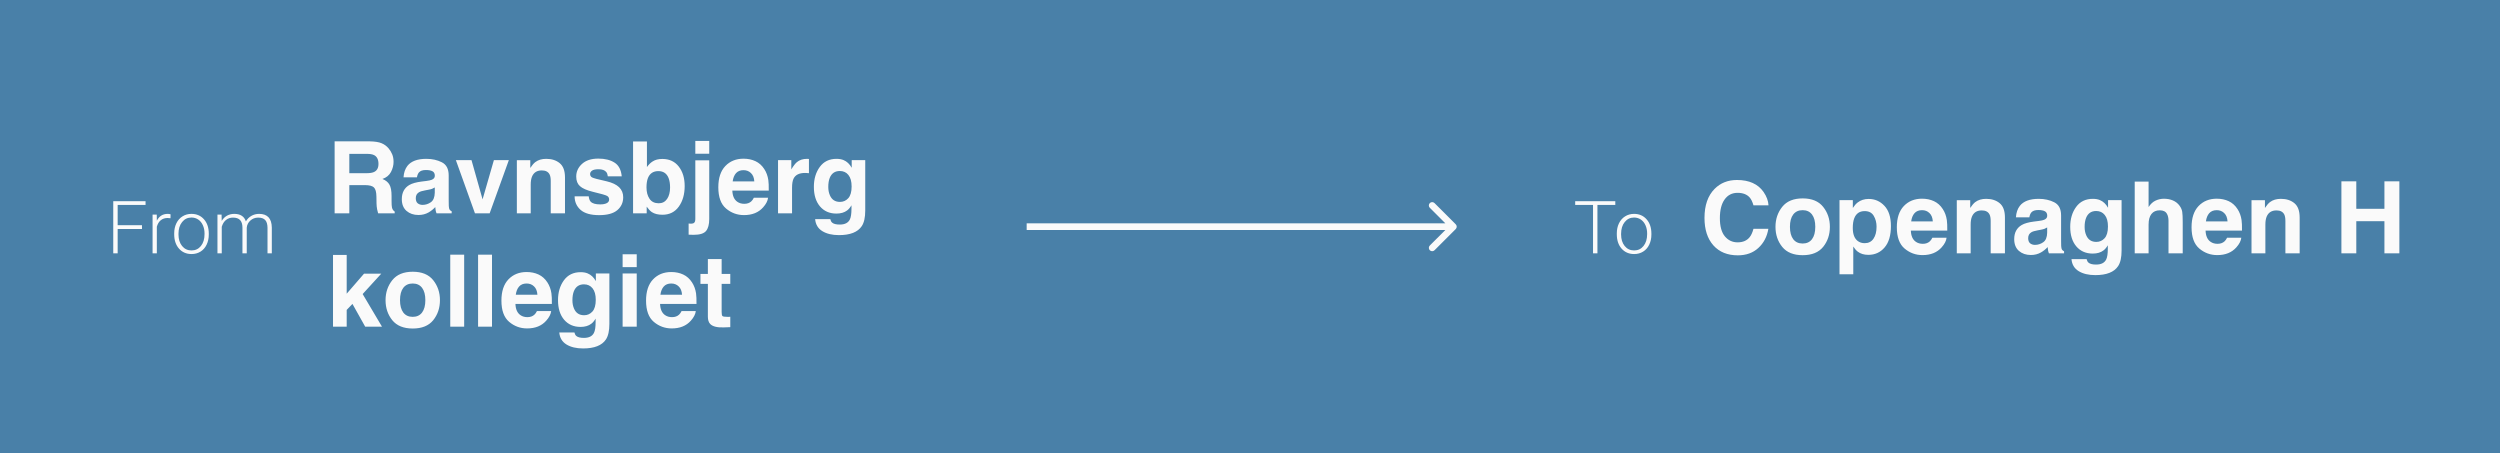 <svg width="375" height="68" viewBox="0 0 375 68" fill="none" xmlns="http://www.w3.org/2000/svg">
<rect width="375" height="68" fill="#4980A8"/>
<path d="M21.296 34.348H17.649V38H16.988V30.18H21.833V30.744H17.649V33.784H21.296V34.348ZM25.571 32.736C25.435 32.711 25.29 32.699 25.136 32.699C24.735 32.699 24.395 32.812 24.116 33.037C23.84 33.259 23.643 33.583 23.525 34.009V38H22.886V32.188H23.514L23.525 33.112C23.865 32.425 24.411 32.081 25.163 32.081C25.342 32.081 25.484 32.104 25.587 32.151L25.571 32.736ZM26.13 35.008C26.13 34.45 26.237 33.947 26.452 33.499C26.671 33.051 26.977 32.704 27.371 32.457C27.768 32.206 28.217 32.081 28.719 32.081C29.492 32.081 30.119 32.353 30.599 32.898C31.078 33.438 31.318 34.156 31.318 35.051V35.185C31.318 35.748 31.209 36.254 30.991 36.706C30.776 37.153 30.471 37.499 30.078 37.742C29.684 37.986 29.234 38.107 28.73 38.107C27.96 38.107 27.333 37.837 26.85 37.296C26.37 36.752 26.13 36.032 26.13 35.137V35.008ZM26.774 35.185C26.774 35.88 26.953 36.451 27.311 36.899C27.673 37.343 28.146 37.565 28.73 37.565C29.31 37.565 29.779 37.343 30.137 36.899C30.498 36.451 30.679 35.862 30.679 35.132V35.008C30.679 34.564 30.597 34.158 30.432 33.789C30.267 33.42 30.037 33.136 29.739 32.935C29.442 32.731 29.102 32.629 28.719 32.629C28.146 32.629 27.678 32.855 27.317 33.306C26.955 33.753 26.774 34.34 26.774 35.067V35.185ZM33.236 32.188L33.257 33.134C33.472 32.783 33.741 32.52 34.063 32.344C34.385 32.169 34.743 32.081 35.137 32.081C36.054 32.081 36.636 32.457 36.883 33.209C37.09 32.847 37.368 32.57 37.715 32.377C38.063 32.179 38.446 32.081 38.865 32.081C40.111 32.081 40.746 32.761 40.772 34.122V38H40.127V34.17C40.123 33.651 40.011 33.266 39.789 33.016C39.57 32.765 39.212 32.64 38.714 32.64C38.252 32.647 37.862 32.797 37.544 33.091C37.225 33.381 37.047 33.735 37.012 34.154V38H36.367V34.122C36.364 33.624 36.245 33.254 36.013 33.01C35.783 32.763 35.429 32.64 34.949 32.64C34.545 32.64 34.197 32.756 33.907 32.989C33.617 33.218 33.402 33.56 33.263 34.015V38H32.618V32.188H33.236Z" fill="#FAFAFA"/>
<path d="M52.398 23.079V25.98H54.955C55.462 25.98 55.843 25.921 56.097 25.804C56.546 25.599 56.771 25.193 56.771 24.588C56.771 23.934 56.554 23.494 56.119 23.27C55.875 23.143 55.509 23.079 55.02 23.079H52.398ZM55.489 21.204C56.246 21.219 56.827 21.311 57.232 21.482C57.643 21.653 57.989 21.905 58.273 22.237C58.507 22.51 58.692 22.813 58.829 23.145C58.966 23.477 59.034 23.855 59.034 24.28C59.034 24.793 58.905 25.298 58.646 25.796C58.387 26.29 57.96 26.639 57.364 26.844C57.862 27.044 58.214 27.33 58.419 27.701C58.629 28.067 58.734 28.628 58.734 29.385V30.11C58.734 30.604 58.753 30.938 58.792 31.114C58.851 31.392 58.988 31.597 59.203 31.729V32H56.72C56.651 31.761 56.602 31.568 56.573 31.421C56.515 31.119 56.483 30.809 56.478 30.491L56.463 29.488C56.454 28.799 56.327 28.34 56.083 28.111C55.843 27.881 55.392 27.767 54.727 27.767H52.398V32H50.194V21.204H55.489ZM65.216 28.118C65.084 28.201 64.95 28.27 64.813 28.323C64.681 28.372 64.498 28.419 64.264 28.462L63.795 28.55C63.355 28.628 63.041 28.724 62.85 28.836C62.528 29.026 62.367 29.322 62.367 29.722C62.367 30.079 62.464 30.337 62.66 30.498C62.86 30.655 63.102 30.733 63.385 30.733C63.834 30.733 64.247 30.601 64.623 30.337C65.003 30.074 65.201 29.593 65.216 28.895V28.118ZM63.949 27.144C64.335 27.095 64.61 27.034 64.776 26.961C65.074 26.834 65.223 26.636 65.223 26.368C65.223 26.041 65.108 25.816 64.879 25.694C64.654 25.567 64.322 25.503 63.883 25.503C63.39 25.503 63.041 25.625 62.835 25.87C62.689 26.05 62.591 26.294 62.542 26.602H60.528C60.572 25.904 60.768 25.33 61.114 24.881C61.666 24.178 62.613 23.826 63.956 23.826C64.83 23.826 65.606 24 66.285 24.346C66.964 24.693 67.303 25.347 67.303 26.309V29.971C67.303 30.225 67.308 30.533 67.318 30.894C67.332 31.168 67.374 31.353 67.442 31.451C67.511 31.548 67.613 31.629 67.75 31.692V32H65.48C65.416 31.839 65.372 31.688 65.348 31.546C65.323 31.404 65.304 31.243 65.289 31.062C65.001 31.375 64.669 31.641 64.293 31.861C63.844 32.12 63.336 32.249 62.77 32.249C62.047 32.249 61.449 32.044 60.975 31.634C60.506 31.219 60.272 30.633 60.272 29.876C60.272 28.895 60.65 28.184 61.407 27.745C61.822 27.505 62.433 27.334 63.238 27.232L63.949 27.144ZM74.085 24.017H76.327L73.448 32H71.244L68.38 24.017H70.724L72.386 29.905L74.085 24.017ZM81.937 23.826C82.762 23.826 83.436 24.044 83.959 24.478C84.486 24.908 84.749 25.623 84.749 26.624V32H82.611V27.144C82.611 26.724 82.555 26.402 82.442 26.177C82.237 25.767 81.847 25.562 81.27 25.562C80.562 25.562 80.077 25.862 79.813 26.463C79.676 26.78 79.608 27.186 79.608 27.679V32H77.528V24.031H79.542V25.196C79.811 24.786 80.064 24.49 80.304 24.31C80.733 23.987 81.278 23.826 81.937 23.826ZM88.309 29.451C88.353 29.822 88.448 30.086 88.595 30.242C88.853 30.52 89.332 30.66 90.03 30.66C90.44 30.66 90.765 30.599 91.004 30.477C91.249 30.355 91.371 30.171 91.371 29.927C91.371 29.693 91.273 29.515 91.078 29.393C90.882 29.27 90.157 29.061 88.902 28.763C87.999 28.538 87.362 28.257 86.991 27.92C86.62 27.588 86.434 27.11 86.434 26.485C86.434 25.748 86.722 25.115 87.298 24.588C87.879 24.056 88.695 23.79 89.745 23.79C90.741 23.79 91.551 23.99 92.176 24.39C92.806 24.786 93.168 25.472 93.26 26.448H91.173C91.144 26.18 91.068 25.967 90.946 25.811C90.716 25.528 90.326 25.386 89.774 25.386C89.32 25.386 88.995 25.457 88.8 25.599C88.609 25.74 88.514 25.906 88.514 26.097C88.514 26.336 88.617 26.509 88.822 26.617C89.027 26.729 89.752 26.922 90.997 27.195C91.827 27.391 92.45 27.686 92.865 28.081C93.275 28.482 93.48 28.982 93.48 29.583C93.48 30.374 93.185 31.021 92.594 31.524C92.008 32.022 91.1 32.271 89.869 32.271C88.614 32.271 87.686 32.007 87.086 31.48C86.49 30.948 86.192 30.271 86.192 29.451H88.309ZM99.347 23.841C100.396 23.841 101.217 24.219 101.808 24.976C102.403 25.733 102.701 26.709 102.701 27.906C102.701 29.146 102.408 30.174 101.822 30.989C101.236 31.805 100.418 32.212 99.369 32.212C98.71 32.212 98.18 32.081 97.779 31.817C97.54 31.661 97.281 31.387 97.003 30.997V32H94.96V21.219H97.04V25.057C97.303 24.686 97.594 24.402 97.911 24.207C98.287 23.963 98.766 23.841 99.347 23.841ZM98.812 30.491C99.349 30.491 99.767 30.274 100.064 29.839C100.362 29.405 100.511 28.834 100.511 28.125C100.511 27.559 100.438 27.09 100.292 26.719C100.013 26.016 99.501 25.665 98.753 25.665C97.997 25.665 97.477 26.009 97.193 26.697C97.047 27.064 96.974 27.537 96.974 28.118C96.974 28.802 97.125 29.368 97.428 29.817C97.731 30.267 98.192 30.491 98.812 30.491ZM106.385 23.064H104.298V21.138H106.385V23.064ZM103.294 33.531C103.412 33.541 103.495 33.545 103.543 33.545C103.592 33.55 103.636 33.553 103.675 33.553C103.88 33.553 104.034 33.502 104.137 33.399C104.244 33.301 104.298 33.108 104.298 32.82V24.053H106.385V32.857C106.385 33.663 106.227 34.258 105.909 34.644C105.592 35.03 104.969 35.223 104.042 35.223C103.978 35.223 103.883 35.22 103.756 35.215C103.634 35.21 103.48 35.206 103.294 35.201V33.531ZM111.527 25.525C111.043 25.525 110.667 25.677 110.399 25.98C110.135 26.282 109.969 26.692 109.901 27.21H113.146C113.111 26.658 112.943 26.241 112.64 25.957C112.342 25.669 111.971 25.525 111.527 25.525ZM111.527 23.804C112.191 23.804 112.789 23.929 113.321 24.178C113.854 24.427 114.293 24.82 114.64 25.357C114.952 25.831 115.155 26.38 115.248 27.005C115.301 27.371 115.323 27.898 115.313 28.587H109.85C109.879 29.388 110.13 29.949 110.604 30.271C110.892 30.472 111.239 30.572 111.644 30.572C112.074 30.572 112.423 30.45 112.691 30.206C112.838 30.074 112.967 29.891 113.08 29.656H115.211C115.157 30.13 114.911 30.611 114.471 31.099C113.788 31.875 112.831 32.264 111.6 32.264C110.584 32.264 109.688 31.936 108.912 31.282C108.136 30.628 107.748 29.564 107.748 28.089C107.748 26.707 108.097 25.648 108.795 24.91C109.498 24.173 110.409 23.804 111.527 23.804ZM121.063 23.826C121.102 23.826 121.134 23.829 121.158 23.834C121.188 23.834 121.249 23.836 121.341 23.841V25.98C121.209 25.965 121.092 25.955 120.99 25.95C120.887 25.945 120.804 25.943 120.741 25.943C119.901 25.943 119.337 26.216 119.049 26.763C118.888 27.071 118.807 27.544 118.807 28.184V32H116.705V24.017H118.697V25.408C119.02 24.876 119.3 24.512 119.54 24.317C119.93 23.99 120.438 23.826 121.063 23.826ZM126 30.286C126.488 30.286 126.9 30.103 127.237 29.737C127.574 29.366 127.743 28.777 127.743 27.972C127.743 27.215 127.582 26.639 127.259 26.243C126.942 25.848 126.515 25.65 125.978 25.65C125.245 25.65 124.74 25.994 124.461 26.683C124.315 27.049 124.242 27.5 124.242 28.038C124.242 28.502 124.32 28.914 124.476 29.275C124.759 29.949 125.267 30.286 126 30.286ZM125.479 23.826C125.88 23.826 126.229 23.887 126.527 24.009C127.035 24.219 127.445 24.605 127.757 25.166V24.017H129.786V31.59C129.786 32.62 129.613 33.397 129.266 33.919C128.67 34.817 127.528 35.267 125.838 35.267C124.818 35.267 123.985 35.066 123.341 34.666C122.696 34.266 122.34 33.667 122.271 32.872H124.542C124.601 33.116 124.696 33.291 124.828 33.399C125.052 33.589 125.431 33.685 125.963 33.685C126.715 33.685 127.218 33.433 127.472 32.93C127.638 32.608 127.721 32.066 127.721 31.304V30.791C127.521 31.133 127.306 31.39 127.076 31.561C126.661 31.878 126.122 32.037 125.458 32.037C124.432 32.037 123.612 31.678 122.997 30.96C122.386 30.237 122.081 29.261 122.081 28.03C122.081 26.844 122.376 25.848 122.967 25.042C123.558 24.231 124.396 23.826 125.479 23.826ZM49.952 38.241H52.003V44.056L54.603 41.053H57.188L54.398 44.107L57.298 49H54.779L52.867 45.587L52.003 46.488V49H49.952V38.241ZM61.905 47.528C62.516 47.528 62.984 47.31 63.312 46.876C63.639 46.441 63.802 45.824 63.802 45.023C63.802 44.222 63.639 43.607 63.312 43.177C62.984 42.743 62.516 42.525 61.905 42.525C61.295 42.525 60.824 42.743 60.492 43.177C60.165 43.607 60.001 44.222 60.001 45.023C60.001 45.824 60.165 46.441 60.492 46.876C60.824 47.31 61.295 47.528 61.905 47.528ZM65.992 45.023C65.992 46.195 65.655 47.198 64.981 48.033C64.308 48.863 63.285 49.278 61.913 49.278C60.541 49.278 59.518 48.863 58.844 48.033C58.17 47.198 57.833 46.195 57.833 45.023C57.833 43.871 58.17 42.872 58.844 42.027C59.518 41.183 60.541 40.76 61.913 40.76C63.285 40.76 64.308 41.183 64.981 42.027C65.655 42.872 65.992 43.871 65.992 45.023ZM69.625 49H67.538V38.204H69.625V49ZM73.8 49H71.712V38.204H73.8V49ZM78.993 42.525C78.509 42.525 78.133 42.677 77.865 42.98C77.601 43.282 77.435 43.692 77.367 44.21H80.611C80.577 43.658 80.409 43.241 80.106 42.958C79.808 42.669 79.437 42.525 78.993 42.525ZM78.993 40.804C79.657 40.804 80.255 40.929 80.787 41.178C81.319 41.427 81.759 41.82 82.106 42.357C82.418 42.831 82.621 43.38 82.713 44.005C82.767 44.371 82.789 44.898 82.779 45.587H77.315C77.345 46.388 77.596 46.949 78.07 47.272C78.358 47.472 78.705 47.572 79.11 47.572C79.54 47.572 79.889 47.45 80.157 47.206C80.304 47.074 80.433 46.891 80.545 46.656H82.677C82.623 47.13 82.376 47.611 81.937 48.099C81.253 48.876 80.296 49.264 79.066 49.264C78.05 49.264 77.154 48.937 76.378 48.282C75.602 47.628 75.213 46.563 75.213 45.089C75.213 43.707 75.562 42.648 76.261 41.91C76.964 41.173 77.874 40.804 78.993 40.804ZM87.621 47.286C88.109 47.286 88.522 47.103 88.858 46.737C89.195 46.366 89.364 45.777 89.364 44.972C89.364 44.215 89.203 43.639 88.88 43.243C88.563 42.848 88.136 42.65 87.599 42.65C86.866 42.65 86.361 42.994 86.082 43.683C85.936 44.049 85.863 44.501 85.863 45.038C85.863 45.502 85.941 45.914 86.097 46.275C86.38 46.949 86.888 47.286 87.621 47.286ZM87.101 40.826C87.501 40.826 87.85 40.887 88.148 41.009C88.656 41.219 89.066 41.605 89.378 42.166V41.017H91.407V48.59C91.407 49.62 91.234 50.397 90.887 50.919C90.291 51.817 89.149 52.267 87.46 52.267C86.439 52.267 85.606 52.066 84.962 51.666C84.317 51.266 83.961 50.667 83.893 49.872H86.163C86.222 50.116 86.317 50.291 86.449 50.399C86.673 50.589 87.052 50.685 87.584 50.685C88.336 50.685 88.839 50.433 89.093 49.93C89.259 49.608 89.342 49.066 89.342 48.304V47.791C89.142 48.133 88.927 48.39 88.697 48.56C88.282 48.878 87.743 49.037 87.079 49.037C86.053 49.037 85.233 48.678 84.618 47.96C84.007 47.237 83.702 46.261 83.702 45.03C83.702 43.844 83.998 42.848 84.588 42.042C85.179 41.231 86.017 40.826 87.101 40.826ZM95.509 40.065H93.392V38.138H95.509V40.065ZM93.392 41.017H95.509V49H93.392V41.017ZM100.687 42.525C100.204 42.525 99.828 42.677 99.559 42.98C99.295 43.282 99.129 43.692 99.061 44.21H102.306C102.271 43.658 102.103 43.241 101.8 42.958C101.502 42.669 101.131 42.525 100.687 42.525ZM100.687 40.804C101.351 40.804 101.949 40.929 102.481 41.178C103.014 41.427 103.453 41.82 103.8 42.357C104.112 42.831 104.315 43.38 104.408 44.005C104.461 44.371 104.483 44.898 104.474 45.587H99.01C99.039 46.388 99.29 46.949 99.764 47.272C100.052 47.472 100.399 47.572 100.804 47.572C101.234 47.572 101.583 47.45 101.852 47.206C101.998 47.074 102.127 46.891 102.24 46.656H104.371C104.317 47.13 104.071 47.611 103.631 48.099C102.948 48.876 101.991 49.264 100.76 49.264C99.745 49.264 98.849 48.937 98.072 48.282C97.296 47.628 96.908 46.563 96.908 45.089C96.908 43.707 97.257 42.648 97.955 41.91C98.658 41.173 99.569 40.804 100.687 40.804ZM105.067 42.577V41.09H106.18V38.863H108.246V41.09H109.542V42.577H108.246V46.795C108.246 47.123 108.287 47.328 108.37 47.411C108.453 47.489 108.707 47.528 109.132 47.528C109.195 47.528 109.261 47.528 109.33 47.528C109.403 47.523 109.474 47.518 109.542 47.513V49.073L108.553 49.11C107.567 49.144 106.893 48.973 106.532 48.597C106.297 48.358 106.18 47.989 106.18 47.491V42.577H105.067Z" fill="#FAFAFA"/>
<path d="M218.361 34.354C218.557 34.158 218.557 33.842 218.361 33.646L215.179 30.465C214.984 30.269 214.668 30.269 214.472 30.465C214.277 30.66 214.277 30.976 214.472 31.172L217.301 34L214.472 36.828C214.277 37.024 214.277 37.34 214.472 37.535C214.668 37.731 214.984 37.731 215.179 37.535L218.361 34.354ZM154 34.5H218.008V33.5H154V34.5Z" fill="#FAFAFA"/>
<path d="M242.295 30.744H239.615V38H238.954V30.744H236.279V30.18H242.295V30.744ZM242.521 35.008C242.521 34.45 242.628 33.947 242.843 33.499C243.061 33.051 243.367 32.704 243.761 32.457C244.159 32.206 244.608 32.081 245.109 32.081C245.883 32.081 246.509 32.353 246.989 32.898C247.469 33.438 247.709 34.156 247.709 35.051V35.185C247.709 35.748 247.6 36.254 247.381 36.706C247.167 37.153 246.862 37.499 246.468 37.742C246.074 37.986 245.625 38.107 245.12 38.107C244.35 38.107 243.724 37.837 243.24 37.296C242.76 36.752 242.521 36.032 242.521 35.137V35.008ZM243.165 35.185C243.165 35.88 243.344 36.451 243.702 36.899C244.064 37.343 244.536 37.565 245.12 37.565C245.7 37.565 246.169 37.343 246.527 36.899C246.889 36.451 247.07 35.862 247.07 35.132V35.008C247.07 34.564 246.987 34.158 246.823 33.789C246.658 33.42 246.427 33.136 246.13 32.935C245.833 32.731 245.493 32.629 245.109 32.629C244.536 32.629 244.069 32.855 243.708 33.306C243.346 33.753 243.165 34.34 243.165 35.067V35.185Z" fill="#FAFAFA"/>
<path d="M255.674 32.69C255.674 30.805 256.179 29.352 257.19 28.332C258.069 27.443 259.187 26.999 260.544 26.999C262.361 26.999 263.689 27.595 264.529 28.786C264.993 29.455 265.242 30.127 265.276 30.8H263.02C262.874 30.283 262.686 29.892 262.456 29.628C262.046 29.16 261.438 28.925 260.632 28.925C259.812 28.925 259.165 29.257 258.691 29.921C258.218 30.581 257.981 31.516 257.981 32.727C257.981 33.938 258.23 34.846 258.728 35.451C259.231 36.052 259.868 36.352 260.64 36.352C261.431 36.352 262.034 36.093 262.449 35.576C262.678 35.297 262.869 34.88 263.02 34.323H265.254C265.059 35.5 264.558 36.457 263.752 37.194C262.952 37.932 261.924 38.3 260.669 38.3C259.116 38.3 257.896 37.802 257.007 36.806C256.118 35.805 255.674 34.433 255.674 32.69ZM270.396 36.528C271.006 36.528 271.475 36.31 271.802 35.876C272.129 35.441 272.292 34.824 272.292 34.023C272.292 33.222 272.129 32.607 271.802 32.177C271.475 31.743 271.006 31.525 270.396 31.525C269.785 31.525 269.314 31.743 268.982 32.177C268.655 32.607 268.491 33.222 268.491 34.023C268.491 34.824 268.655 35.441 268.982 35.876C269.314 36.31 269.785 36.528 270.396 36.528ZM274.482 34.023C274.482 35.195 274.146 36.198 273.472 37.033C272.798 37.863 271.775 38.278 270.403 38.278C269.031 38.278 268.008 37.863 267.334 37.033C266.66 36.198 266.323 35.195 266.323 34.023C266.323 32.871 266.66 31.872 267.334 31.027C268.008 30.183 269.031 29.76 270.403 29.76C271.775 29.76 272.798 30.183 273.472 31.027C274.146 31.872 274.482 32.871 274.482 34.023ZM281.484 34.008C281.484 33.393 281.343 32.849 281.06 32.375C280.781 31.901 280.327 31.665 279.697 31.665C278.94 31.665 278.42 32.023 278.137 32.741C277.991 33.122 277.917 33.605 277.917 34.191C277.917 35.119 278.164 35.771 278.657 36.147C278.95 36.367 279.297 36.477 279.697 36.477C280.278 36.477 280.72 36.252 281.023 35.803C281.331 35.353 281.484 34.755 281.484 34.008ZM280.298 29.841C281.23 29.841 282.019 30.185 282.664 30.873C283.313 31.562 283.638 32.573 283.638 33.906C283.638 35.312 283.32 36.384 282.686 37.121C282.056 37.858 281.243 38.227 280.247 38.227C279.612 38.227 279.084 38.068 278.665 37.751C278.435 37.575 278.21 37.319 277.991 36.982V41.142H275.925V30.017H277.925V31.196C278.149 30.849 278.389 30.576 278.643 30.375C279.106 30.019 279.658 29.841 280.298 29.841ZM288.303 31.525C287.82 31.525 287.444 31.677 287.175 31.98C286.912 32.282 286.746 32.692 286.677 33.21H289.922C289.888 32.658 289.719 32.241 289.417 31.957C289.119 31.669 288.748 31.525 288.303 31.525ZM288.303 29.804C288.967 29.804 289.565 29.929 290.098 30.178C290.63 30.427 291.069 30.82 291.416 31.357C291.729 31.831 291.931 32.38 292.024 33.005C292.078 33.371 292.1 33.898 292.09 34.587H286.626C286.655 35.388 286.907 35.949 287.38 36.272C287.668 36.472 288.015 36.572 288.42 36.572C288.85 36.572 289.199 36.45 289.468 36.206C289.614 36.074 289.744 35.891 289.856 35.656H291.987C291.934 36.13 291.687 36.611 291.248 37.099C290.564 37.876 289.607 38.264 288.376 38.264C287.361 38.264 286.465 37.937 285.688 37.282C284.912 36.628 284.524 35.563 284.524 34.089C284.524 32.707 284.873 31.648 285.571 30.91C286.274 30.173 287.185 29.804 288.303 29.804ZM297.927 29.826C298.752 29.826 299.426 30.044 299.949 30.478C300.476 30.908 300.74 31.623 300.74 32.624V38H298.601V33.144C298.601 32.724 298.545 32.402 298.433 32.177C298.228 31.767 297.837 31.562 297.261 31.562C296.553 31.562 296.067 31.862 295.803 32.463C295.667 32.78 295.598 33.185 295.598 33.679V38H293.518V30.031H295.532V31.196C295.801 30.786 296.055 30.49 296.294 30.31C296.724 29.987 297.268 29.826 297.927 29.826ZM307.075 34.118C306.943 34.201 306.809 34.27 306.672 34.323C306.541 34.372 306.357 34.419 306.123 34.462L305.654 34.55C305.215 34.628 304.9 34.724 304.709 34.836C304.387 35.026 304.226 35.322 304.226 35.722C304.226 36.079 304.324 36.337 304.519 36.498C304.719 36.655 304.961 36.733 305.244 36.733C305.693 36.733 306.106 36.601 306.482 36.337C306.863 36.074 307.061 35.593 307.075 34.895V34.118ZM305.808 33.144C306.194 33.095 306.47 33.034 306.636 32.961C306.934 32.834 307.083 32.636 307.083 32.368C307.083 32.041 306.968 31.816 306.738 31.694C306.514 31.567 306.182 31.503 305.742 31.503C305.249 31.503 304.9 31.625 304.695 31.87C304.548 32.05 304.451 32.294 304.402 32.602H302.388C302.432 31.904 302.627 31.33 302.974 30.881C303.525 30.178 304.473 29.826 305.815 29.826C306.689 29.826 307.466 30 308.145 30.346C308.823 30.693 309.163 31.347 309.163 32.309V35.971C309.163 36.225 309.167 36.533 309.177 36.894C309.192 37.167 309.233 37.353 309.302 37.451C309.37 37.548 309.473 37.629 309.609 37.692V38H307.339C307.275 37.839 307.231 37.688 307.207 37.546C307.183 37.404 307.163 37.243 307.148 37.062C306.86 37.375 306.528 37.641 306.152 37.861C305.703 38.12 305.195 38.249 304.629 38.249C303.906 38.249 303.308 38.044 302.834 37.634C302.366 37.219 302.131 36.633 302.131 35.876C302.131 34.895 302.51 34.184 303.267 33.745C303.682 33.505 304.292 33.334 305.098 33.232L305.808 33.144ZM314.451 36.286C314.939 36.286 315.352 36.103 315.688 35.737C316.025 35.366 316.194 34.777 316.194 33.972C316.194 33.215 316.033 32.639 315.71 32.243C315.393 31.848 314.966 31.65 314.429 31.65C313.696 31.65 313.191 31.994 312.913 32.683C312.766 33.049 312.693 33.501 312.693 34.038C312.693 34.502 312.771 34.914 312.927 35.275C313.21 35.949 313.718 36.286 314.451 36.286ZM313.931 29.826C314.331 29.826 314.68 29.887 314.978 30.009C315.486 30.219 315.896 30.605 316.208 31.166V30.017H318.237V37.59C318.237 38.62 318.064 39.397 317.717 39.919C317.122 40.817 315.979 41.267 314.29 41.267C313.269 41.267 312.437 41.066 311.792 40.666C311.147 40.266 310.791 39.667 310.723 38.872H312.993C313.052 39.116 313.147 39.291 313.279 39.399C313.503 39.589 313.882 39.685 314.414 39.685C315.166 39.685 315.669 39.433 315.923 38.93C316.089 38.608 316.172 38.066 316.172 37.304V36.791C315.972 37.133 315.757 37.39 315.527 37.56C315.112 37.878 314.573 38.037 313.909 38.037C312.883 38.037 312.063 37.678 311.448 36.96C310.837 36.237 310.532 35.261 310.532 34.03C310.532 32.844 310.828 31.848 311.418 31.042C312.009 30.231 312.847 29.826 313.931 29.826ZM324.595 29.811C325.088 29.811 325.535 29.897 325.935 30.068C326.34 30.239 326.672 30.5 326.931 30.852C327.151 31.149 327.285 31.457 327.334 31.774C327.383 32.087 327.407 32.6 327.407 33.312V38H325.276V33.144C325.276 32.714 325.203 32.368 325.056 32.104C324.866 31.733 324.504 31.547 323.972 31.547C323.42 31.547 323 31.733 322.712 32.104C322.429 32.47 322.288 32.995 322.288 33.679V38H320.208V27.241H322.288V31.057C322.59 30.593 322.939 30.27 323.335 30.09C323.735 29.904 324.155 29.811 324.595 29.811ZM332.512 31.525C332.029 31.525 331.653 31.677 331.384 31.98C331.121 32.282 330.955 32.692 330.886 33.21H334.131C334.097 32.658 333.928 32.241 333.625 31.957C333.328 31.669 332.957 31.525 332.512 31.525ZM332.512 29.804C333.176 29.804 333.774 29.929 334.307 30.178C334.839 30.427 335.278 30.82 335.625 31.357C335.938 31.831 336.14 32.38 336.233 33.005C336.287 33.371 336.309 33.898 336.299 34.587H330.835C330.864 35.388 331.116 35.949 331.589 36.272C331.877 36.472 332.224 36.572 332.629 36.572C333.059 36.572 333.408 36.45 333.677 36.206C333.823 36.074 333.953 35.891 334.065 35.656H336.196C336.143 36.13 335.896 36.611 335.457 37.099C334.773 37.876 333.816 38.264 332.585 38.264C331.57 38.264 330.674 37.937 329.897 37.282C329.121 36.628 328.733 35.563 328.733 34.089C328.733 32.707 329.082 31.648 329.78 30.91C330.483 30.173 331.394 29.804 332.512 29.804ZM342.136 29.826C342.961 29.826 343.635 30.044 344.158 30.478C344.685 30.908 344.949 31.623 344.949 32.624V38H342.81V33.144C342.81 32.724 342.754 32.402 342.642 32.177C342.437 31.767 342.046 31.562 341.47 31.562C340.762 31.562 340.276 31.862 340.012 32.463C339.875 32.78 339.807 33.185 339.807 33.679V38H337.727V30.031H339.741V31.196C340.01 30.786 340.264 30.49 340.503 30.31C340.933 29.987 341.477 29.826 342.136 29.826ZM351.211 38V27.204H353.445V31.32H357.664V27.204H359.905V38H357.664V33.181H353.445V38H351.211Z" fill="#FAFAFA"/>
</svg>

